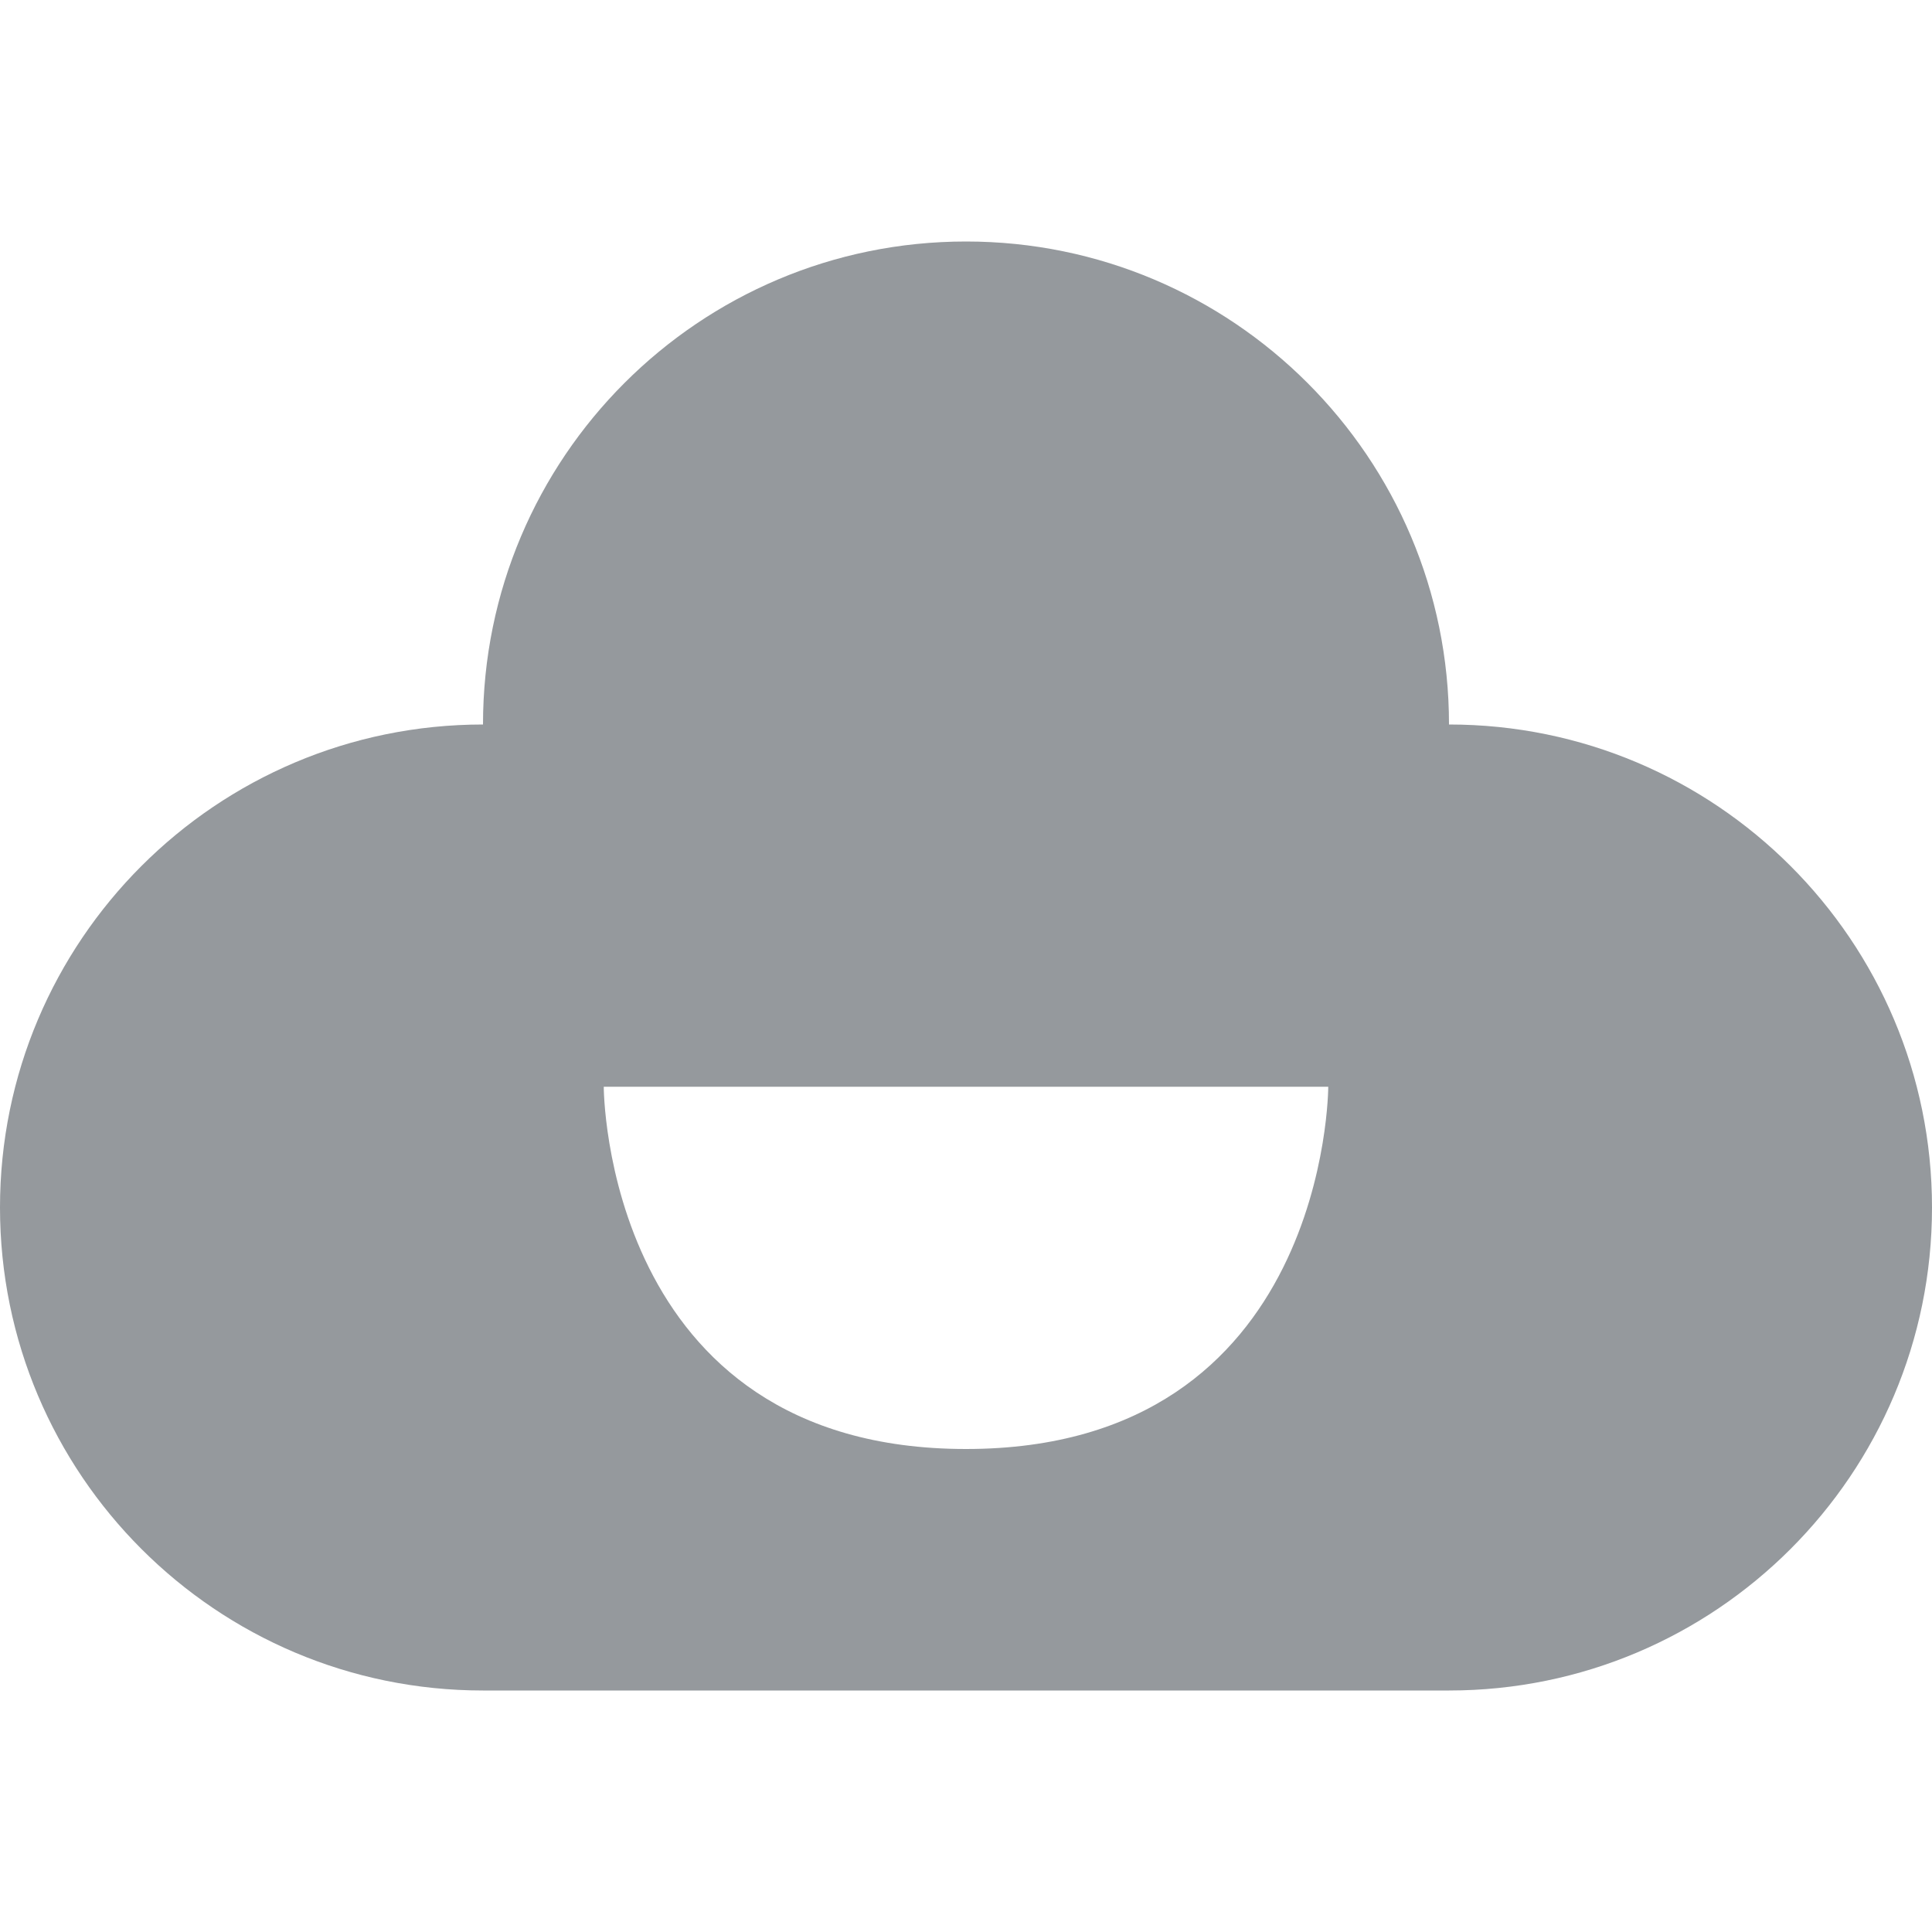 <svg xmlns="http://www.w3.org/2000/svg" width="16" height="16" viewBox="0 0 16 16">
  <g fill="none" fill-rule="evenodd" transform="translate(-96 -160)">
    <path fill="#95999D" d="M100,174 C97.791,174 96,172.209 96,170 C96,167.791 97.791,166 100,166 C100,163.791 101.791,162 104,162 C106.209,162 108,163.791 108,166 C110.209,166 112,167.791 112,170 C112,172.209 110.209,174 108,174 L100,174 Z M101,169 C101,169 101,172 104,172 C107,172 107,169 107,169 L101,169 Z"/>
  </g>
</svg>
